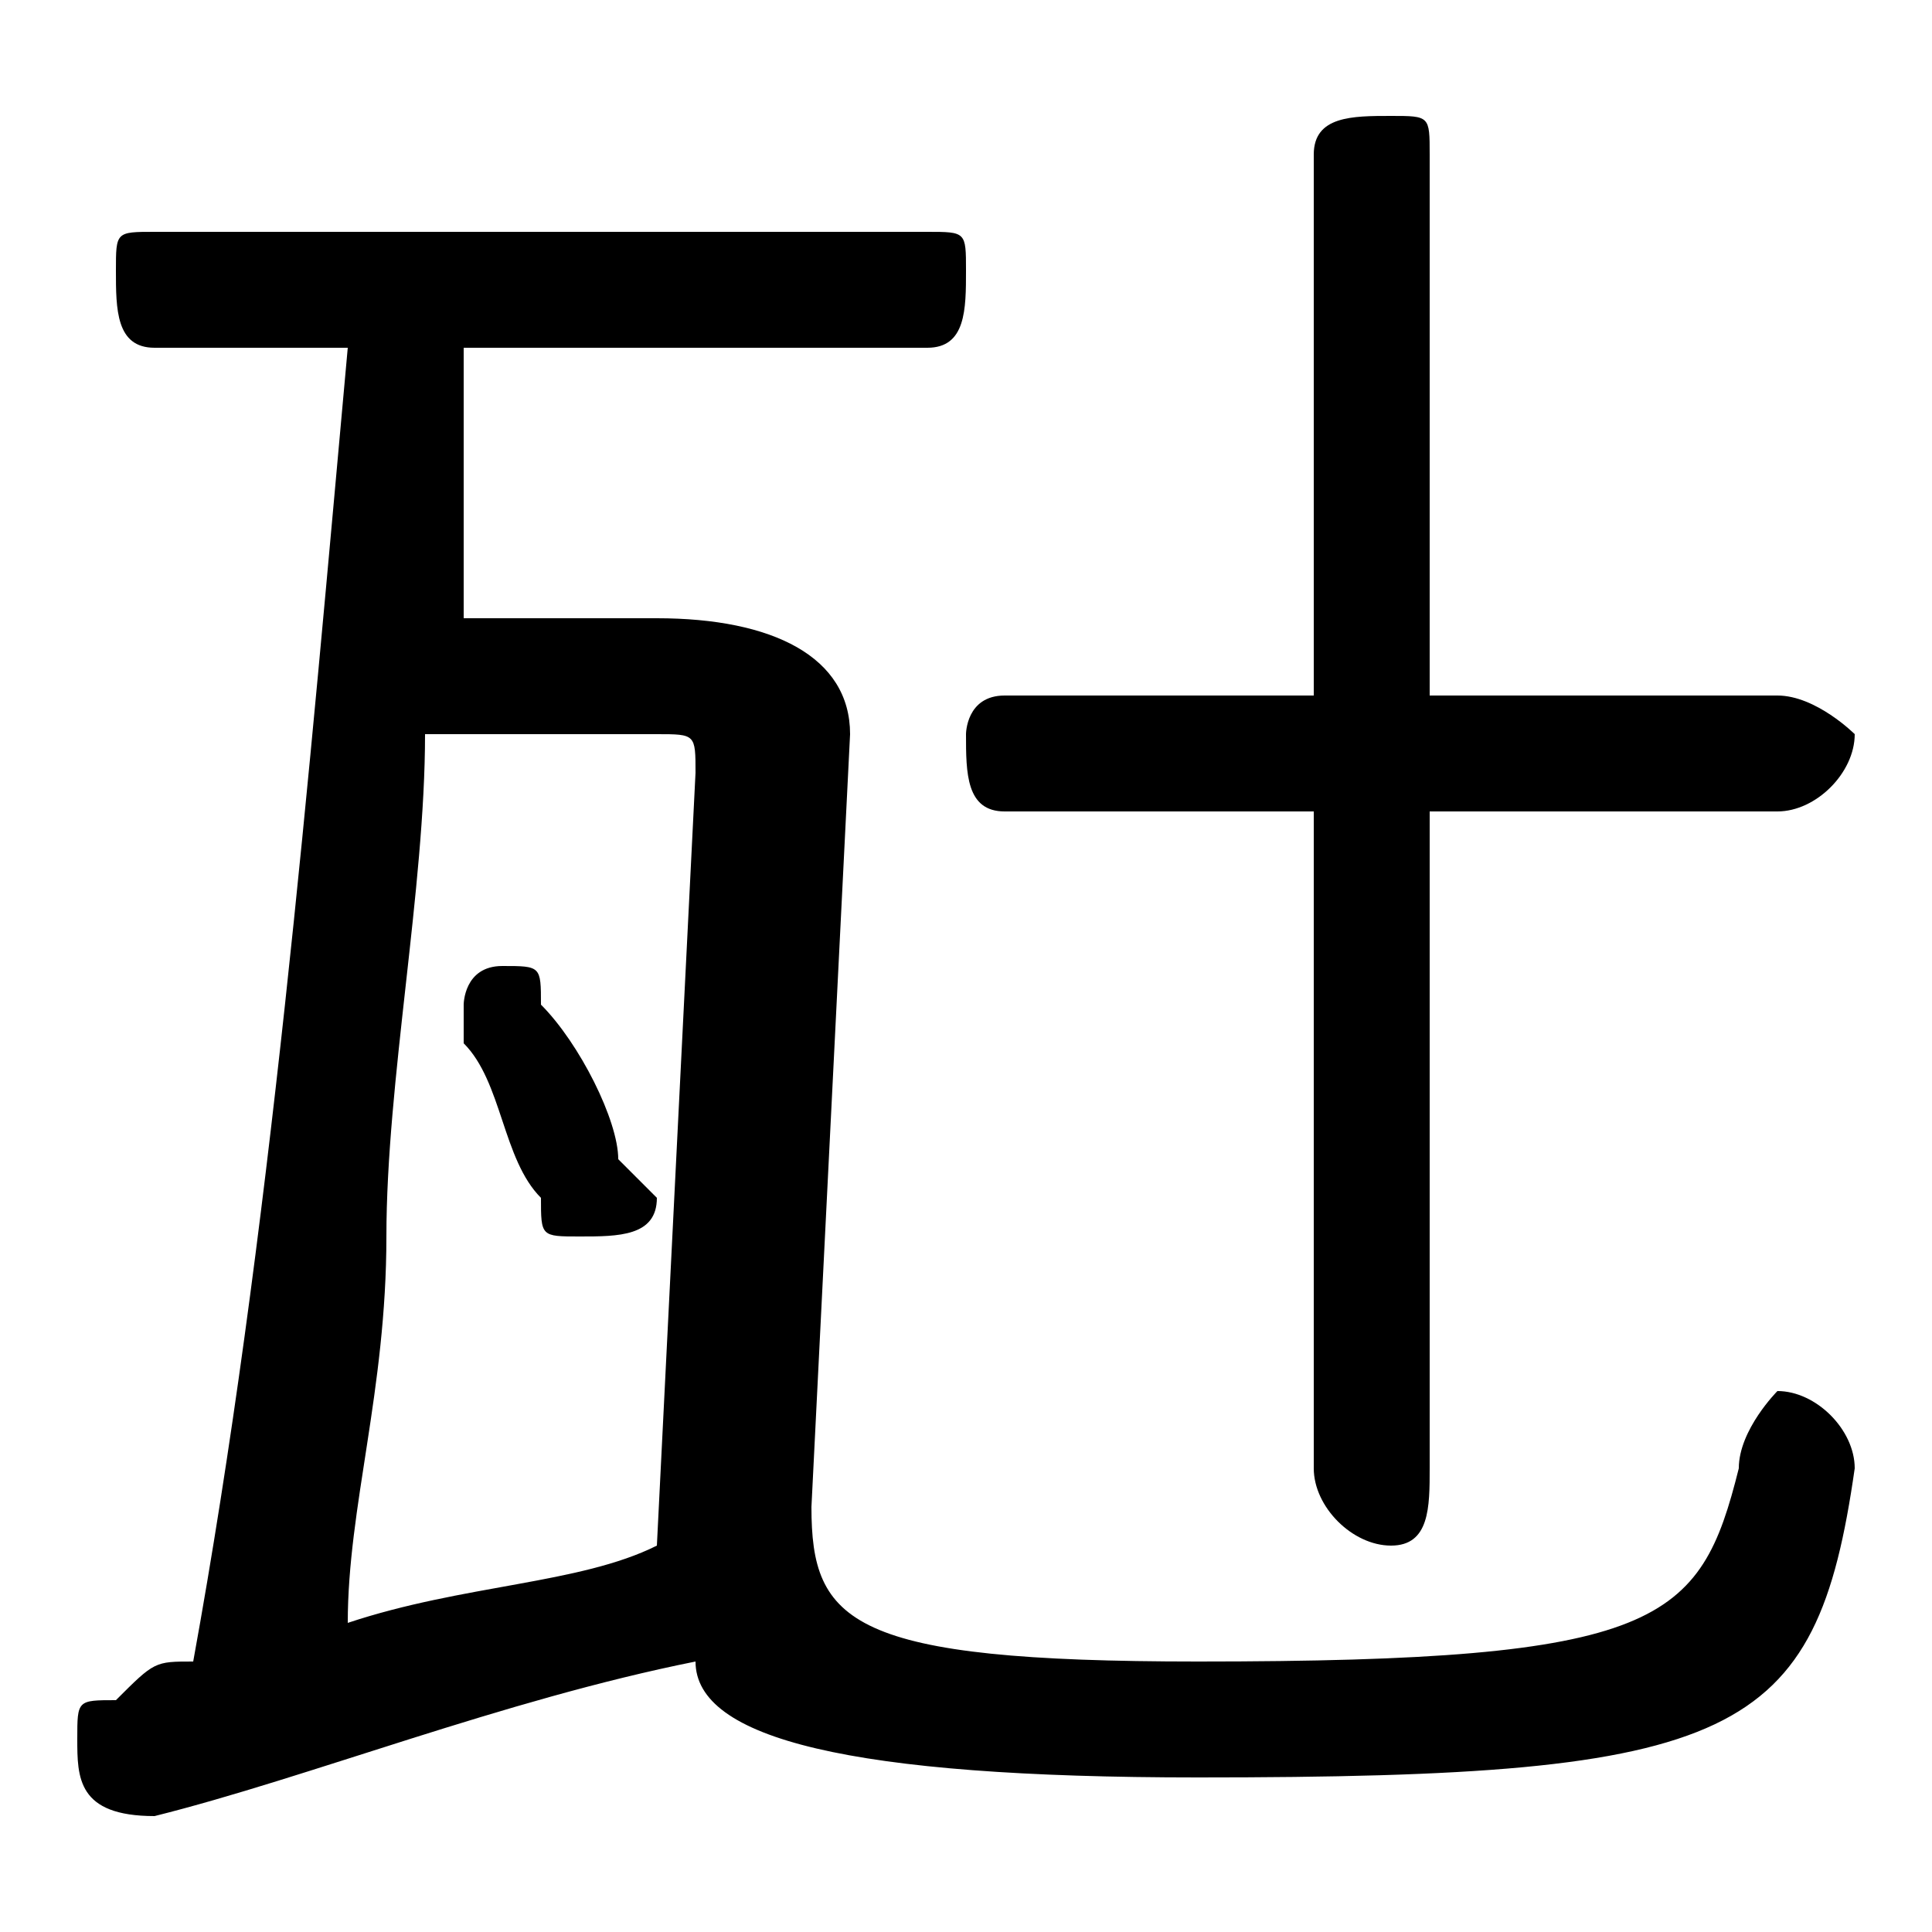<svg xmlns="http://www.w3.org/2000/svg" viewBox="0 -44.0 50.0 50.0">
    <rect x="0" y="-44.0" width="50.0" height="50.0" fill="#808080" stroke="none"/>
    <g transform="scale(1, -1)">
        <!-- ボディの枠 -->
        <rect x="0" y="-6.0" width="50.0" height="50.0"
            stroke="white" fill="white"/>
        <!-- グリフ座標系の原点 -->
        <circle cx="0" cy="0" r="5" fill="white"/>
        <!-- グリフのアウトライン -->
        <g style="fill:black;stroke:#000000;stroke-width:0;stroke-linecap:round;stroke-linejoin:round;">
        <path d="M 14.0 18.0 C 14.0 19.0 14.0 19.0 13.0 19.0 C 12.0 19.0 12.0 18.0 12.0 18.0 C 12.0 17.0 12.0 17.0 12.0 17.0 C 13.0 16.0 13.0 14.0 14.0 13.0 C 14.0 12.0 14.0 12.0 15.0 12.0 C 16.0 12.0 17.0 12.0 17.0 13.0 C 17.0 13.0 16.0 14.0 16.0 14.0 C 16.0 15.0 15.0 17.0 14.0 18.0 Z M 22.0 25.0 C 22.0 27.0 20.0 28.0 17.0 28.0 L 12.0 28.0 C 12.0 31.0 12.0 33.0 12.0 35.0 L 24.0 35.0 C 25.0 35.0 25.0 36.0 25.0 37.0 C 25.0 38.0 25.0 38.0 24.0 38.0 L 4.0 38.0 C 3.0 38.0 3.0 38.0 3.0 37.0 C 3.0 36.0 3.0 35.0 4.0 35.0 L 9.0 35.0 C 8.0 24.0 7.0 12.0 5.0 1.0 C 4.0 1.0 4.0 1.0 3.0 0.0 C 2.0 0.0 2.0 -0.0 2.0 -1.0 C 2.0 -2.0 2.0 -3.0 4.0 -3.0 C 8.0 -2.0 13.0 -0.0 18.0 1.0 C 18.0 -1.0 22.0 -2.0 31.0 -2.0 C 45.0 -2.0 47.0 -1.0 48.0 6.0 C 48.0 7.0 47.0 8.0 46.0 8.0 C 46.0 8.0 45.0 7.0 45.0 6.0 C 44.0 2.0 43.0 1.0 31.0 1.0 C 22.0 1.0 21.0 2.0 21.0 5.0 Z M 17.0 4.0 C 15.0 3.0 12.0 3.0 9.0 2.0 C 9.0 5.0 10.0 8.0 10.0 12.0 C 10.0 16.0 11.0 21.0 11.0 25.0 L 17.0 25.0 C 18.0 25.0 18.0 25.0 18.0 24.0 Z M 34.0 23.0 L 34.0 6.0 C 34.0 5.0 35.0 4.0 36.0 4.0 C 37.0 4.0 37.0 5.0 37.0 6.0 L 37.0 23.0 L 46.0 23.0 C 47.0 23.0 48.0 24.0 48.0 25.0 C 48.0 25.0 47.0 26.0 46.0 26.0 L 37.0 26.0 L 37.0 40.0 C 37.0 41.0 37.0 41.0 36.0 41.0 C 35.0 41.0 34.0 41.0 34.0 40.0 L 34.0 26.0 L 26.0 26.0 C 25.0 26.0 25.0 25.0 25.0 25.0 C 25.0 24.0 25.0 23.0 26.0 23.0 Z"/>
    </g>
    </g>
</svg>
